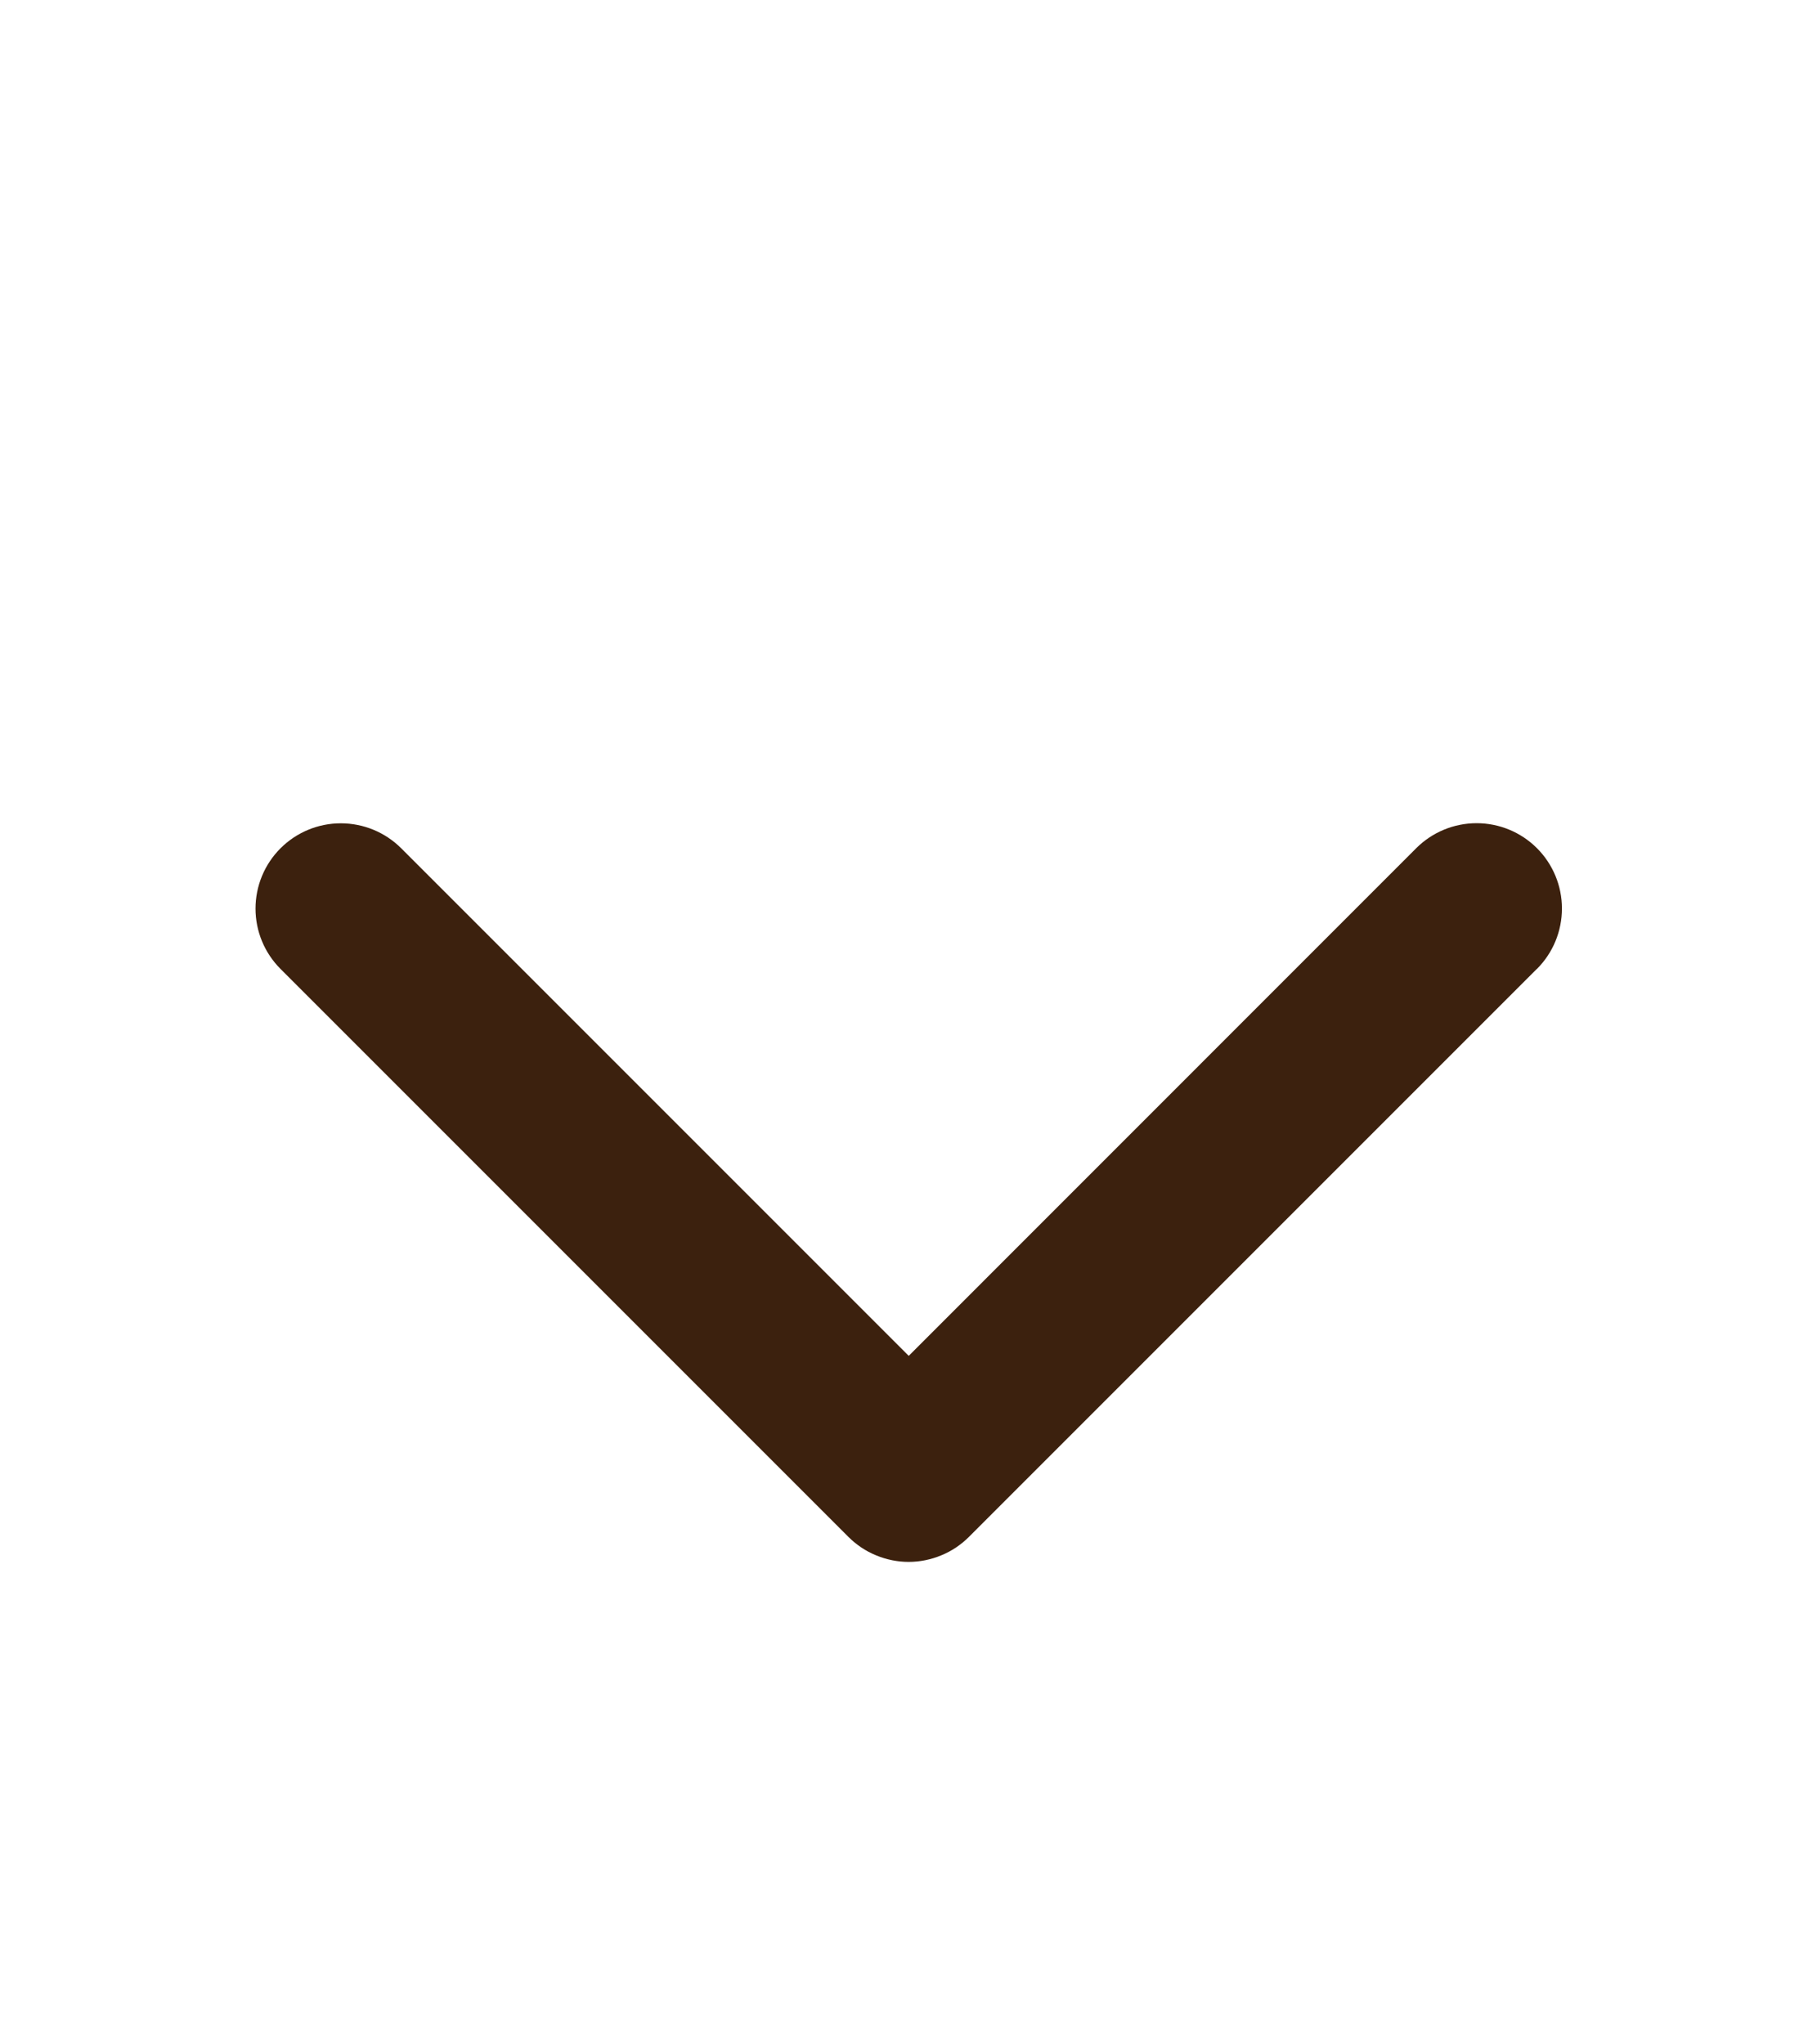 <svg width="16" height="18" viewBox="0 0 16 18" fill="none" xmlns="http://www.w3.org/2000/svg">
<path d="M13.533 8.531L8.533 13.531C8.463 13.601 8.38 13.657 8.289 13.694C8.198 13.732 8.1 13.752 8.001 13.752C7.903 13.752 7.805 13.732 7.714 13.694C7.623 13.657 7.54 13.601 7.47 13.531L2.47 8.531C2.329 8.39 2.25 8.199 2.25 8C2.25 7.801 2.329 7.61 2.47 7.469C2.611 7.328 2.802 7.249 3.001 7.249C3.201 7.249 3.392 7.328 3.533 7.469L8.002 11.938L12.471 7.468C12.612 7.327 12.803 7.248 13.003 7.248C13.202 7.248 13.393 7.327 13.534 7.468C13.675 7.609 13.754 7.8 13.754 7.999C13.754 8.199 13.675 8.39 13.534 8.531L13.533 8.531Z" fill="#3C210E"/>
</svg>
